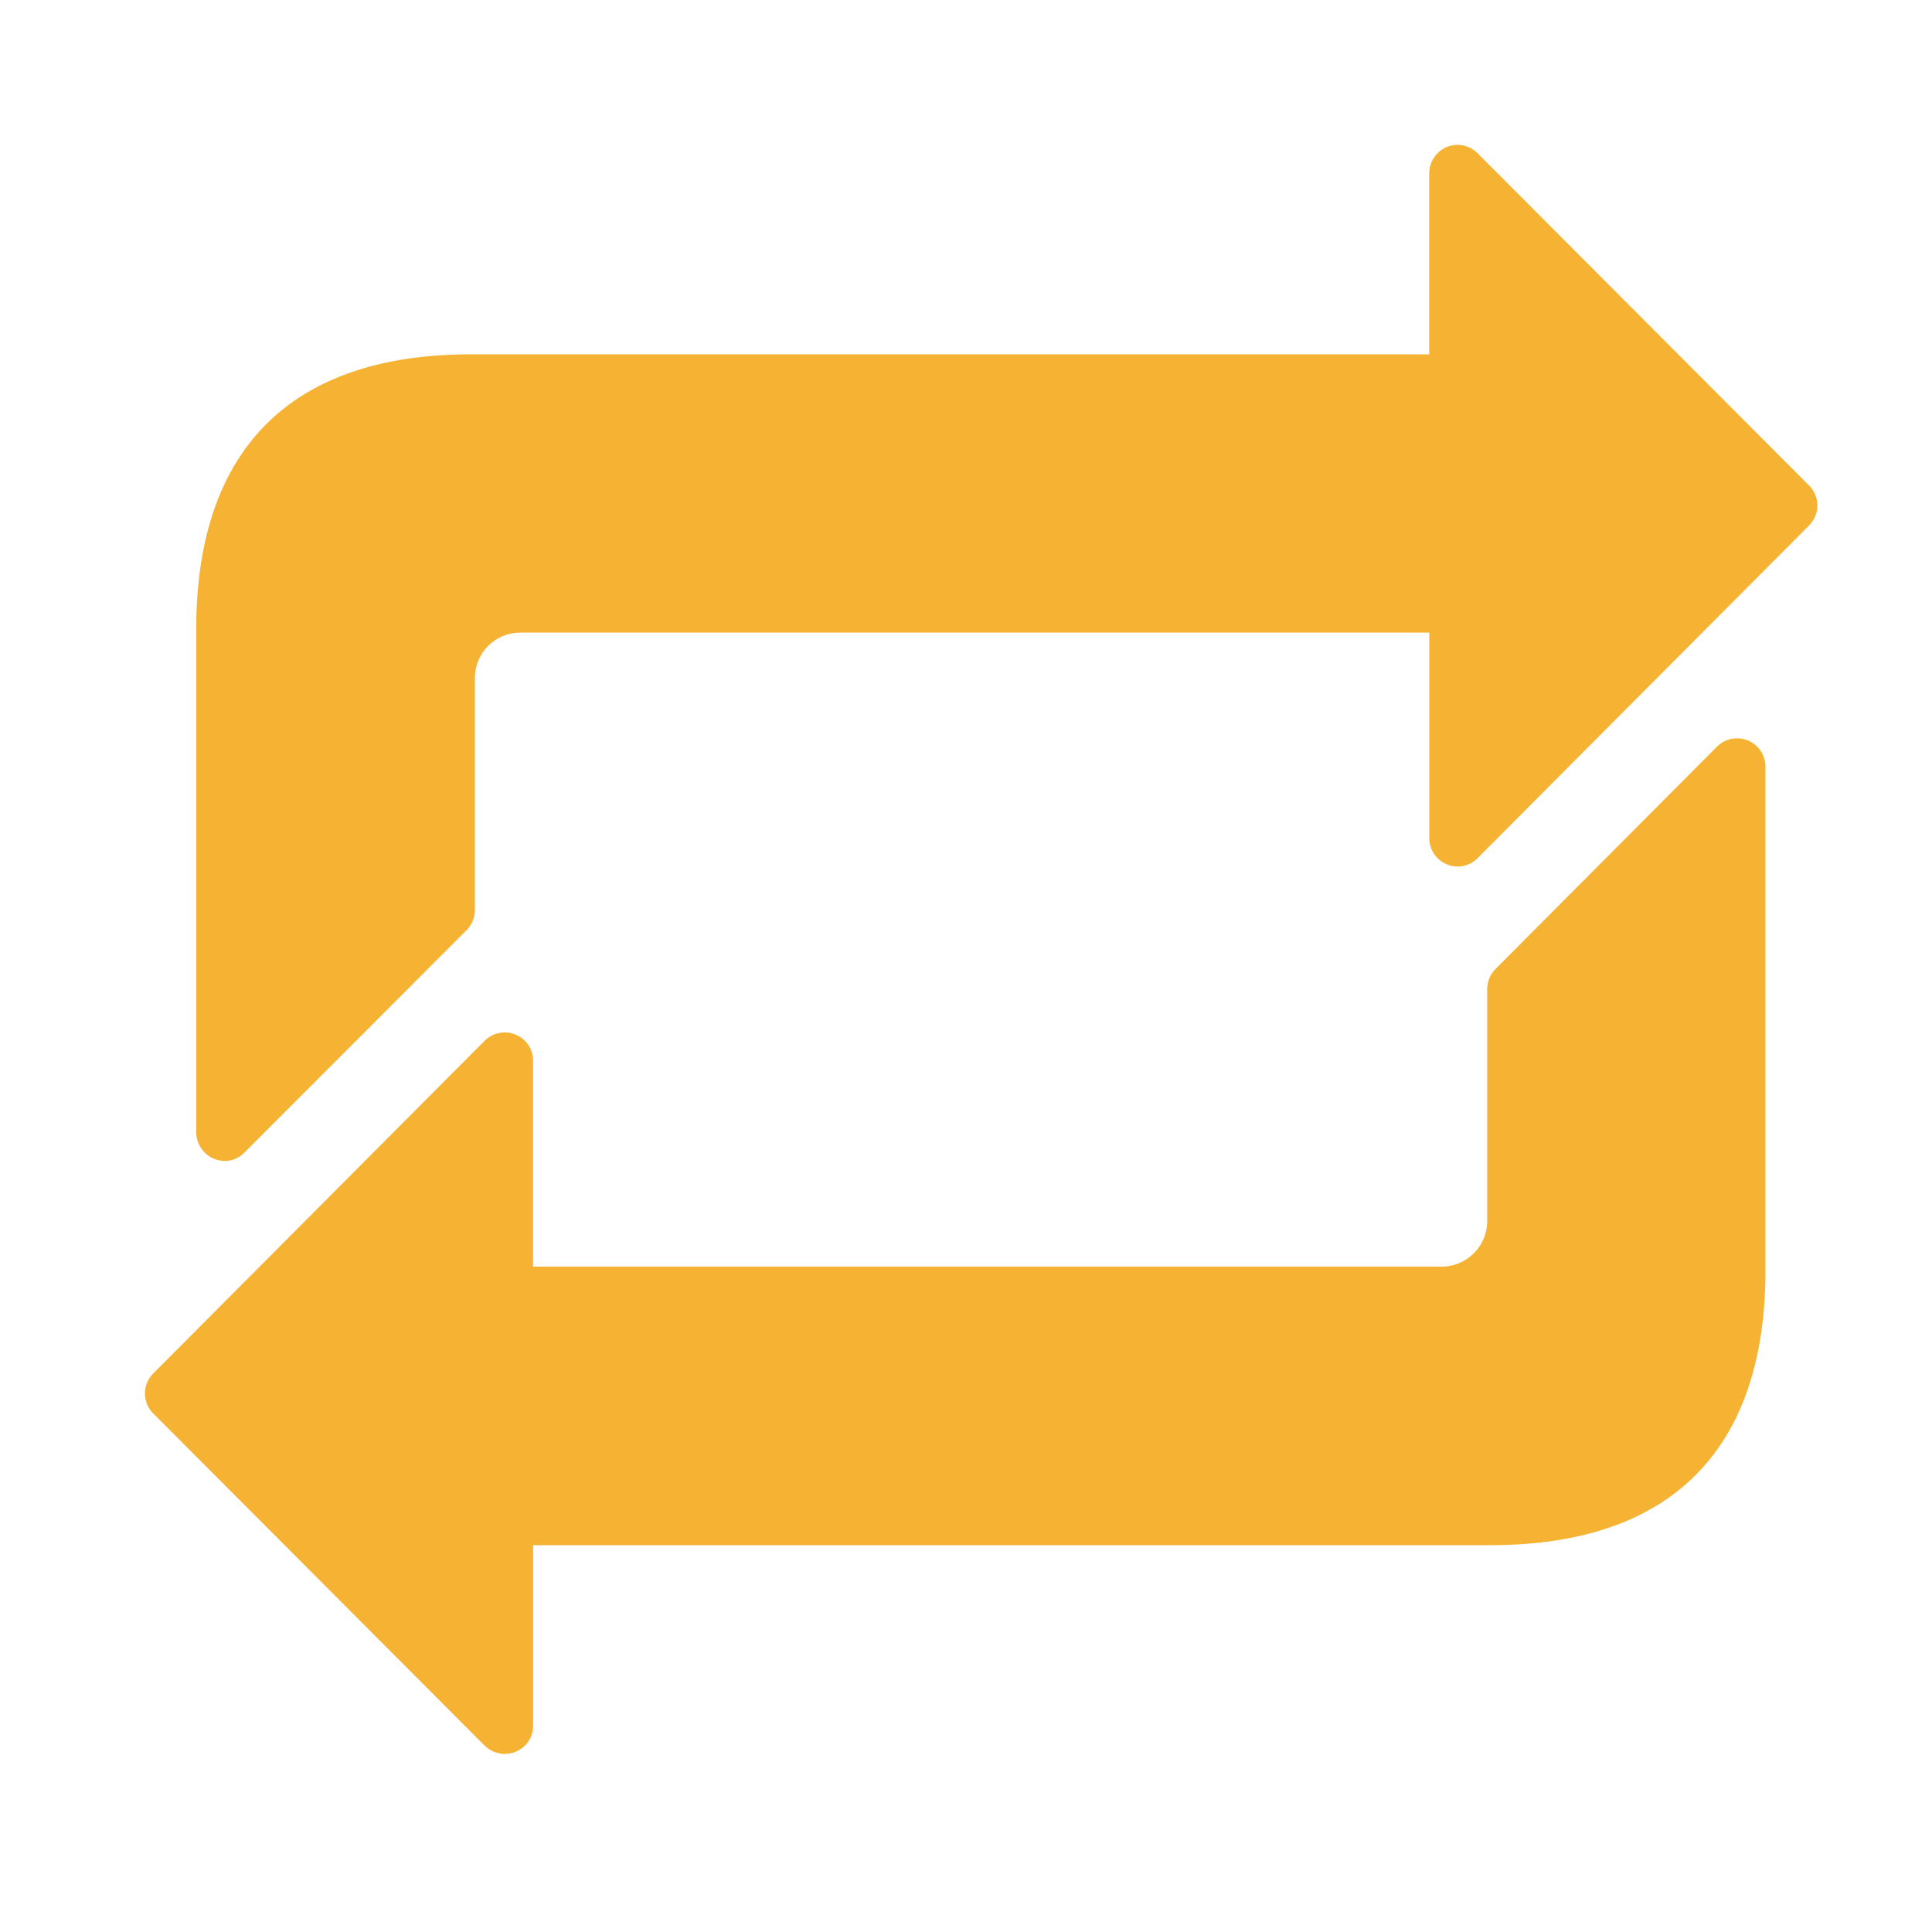 <svg id="Group_694" data-name="Group 694" xmlns="http://www.w3.org/2000/svg" width="40" height="40" viewBox="0 0 40 40">
  <g id="Rectangle_454" data-name="Rectangle 454" fill="#fff" stroke="#707070" stroke-width="1" opacity="0">
    <rect width="40" height="40" stroke="none"/>
    <rect x="0.5" y="0.5" width="39" height="39" fill="none"/>
  </g>
  <g id="Group_7135" data-name="Group 7135" transform="translate(-1674 -814)">
    <g id="progress-arrows" transform="translate(1677 817)">
      <path id="Path_4031" data-name="Path 4031" d="M7.455,30.2a.6.6,0,0,1-.42-.169L.171,23.151a.585.585,0,0,1,0-.825l6.864-6.891a.588.588,0,0,1,.64-.126.577.577,0,0,1,.361.542v4.261h18.81a.946.946,0,0,0,.945-.942v-4.8a.6.6,0,0,1,.168-.416l4.593-4.611a.588.588,0,0,1,1,.416V20.189c0,3.724-1.968,5.69-5.689,5.69H8.037V29.62a.575.575,0,0,1-.361.536A.594.594,0,0,1,7.455,30.2Z" transform="translate(0 3.112)" fill="#f6b333"/>
      <path id="Path_4032" data-name="Path 4032" d="M1.342,21.5a.595.595,0,0,1-.588-.587V10.49C.754,6.765,2.718,4.8,6.443,4.8H26.281V1.051a.6.6,0,0,1,.361-.543.589.589,0,0,1,.642.13l6.861,6.877a.587.587,0,0,1,0,.829L27.284,15.23a.576.576,0,0,1-.64.128.585.585,0,0,1-.361-.544V10.562H7.46a.94.94,0,0,0-.937.944v4.8a.591.591,0,0,1-.175.418l-4.6,4.606A.567.567,0,0,1,1.342,21.5Z" transform="translate(0.309 -0.464)" fill="#f6b333"/>
    </g>
  </g>
</svg>
